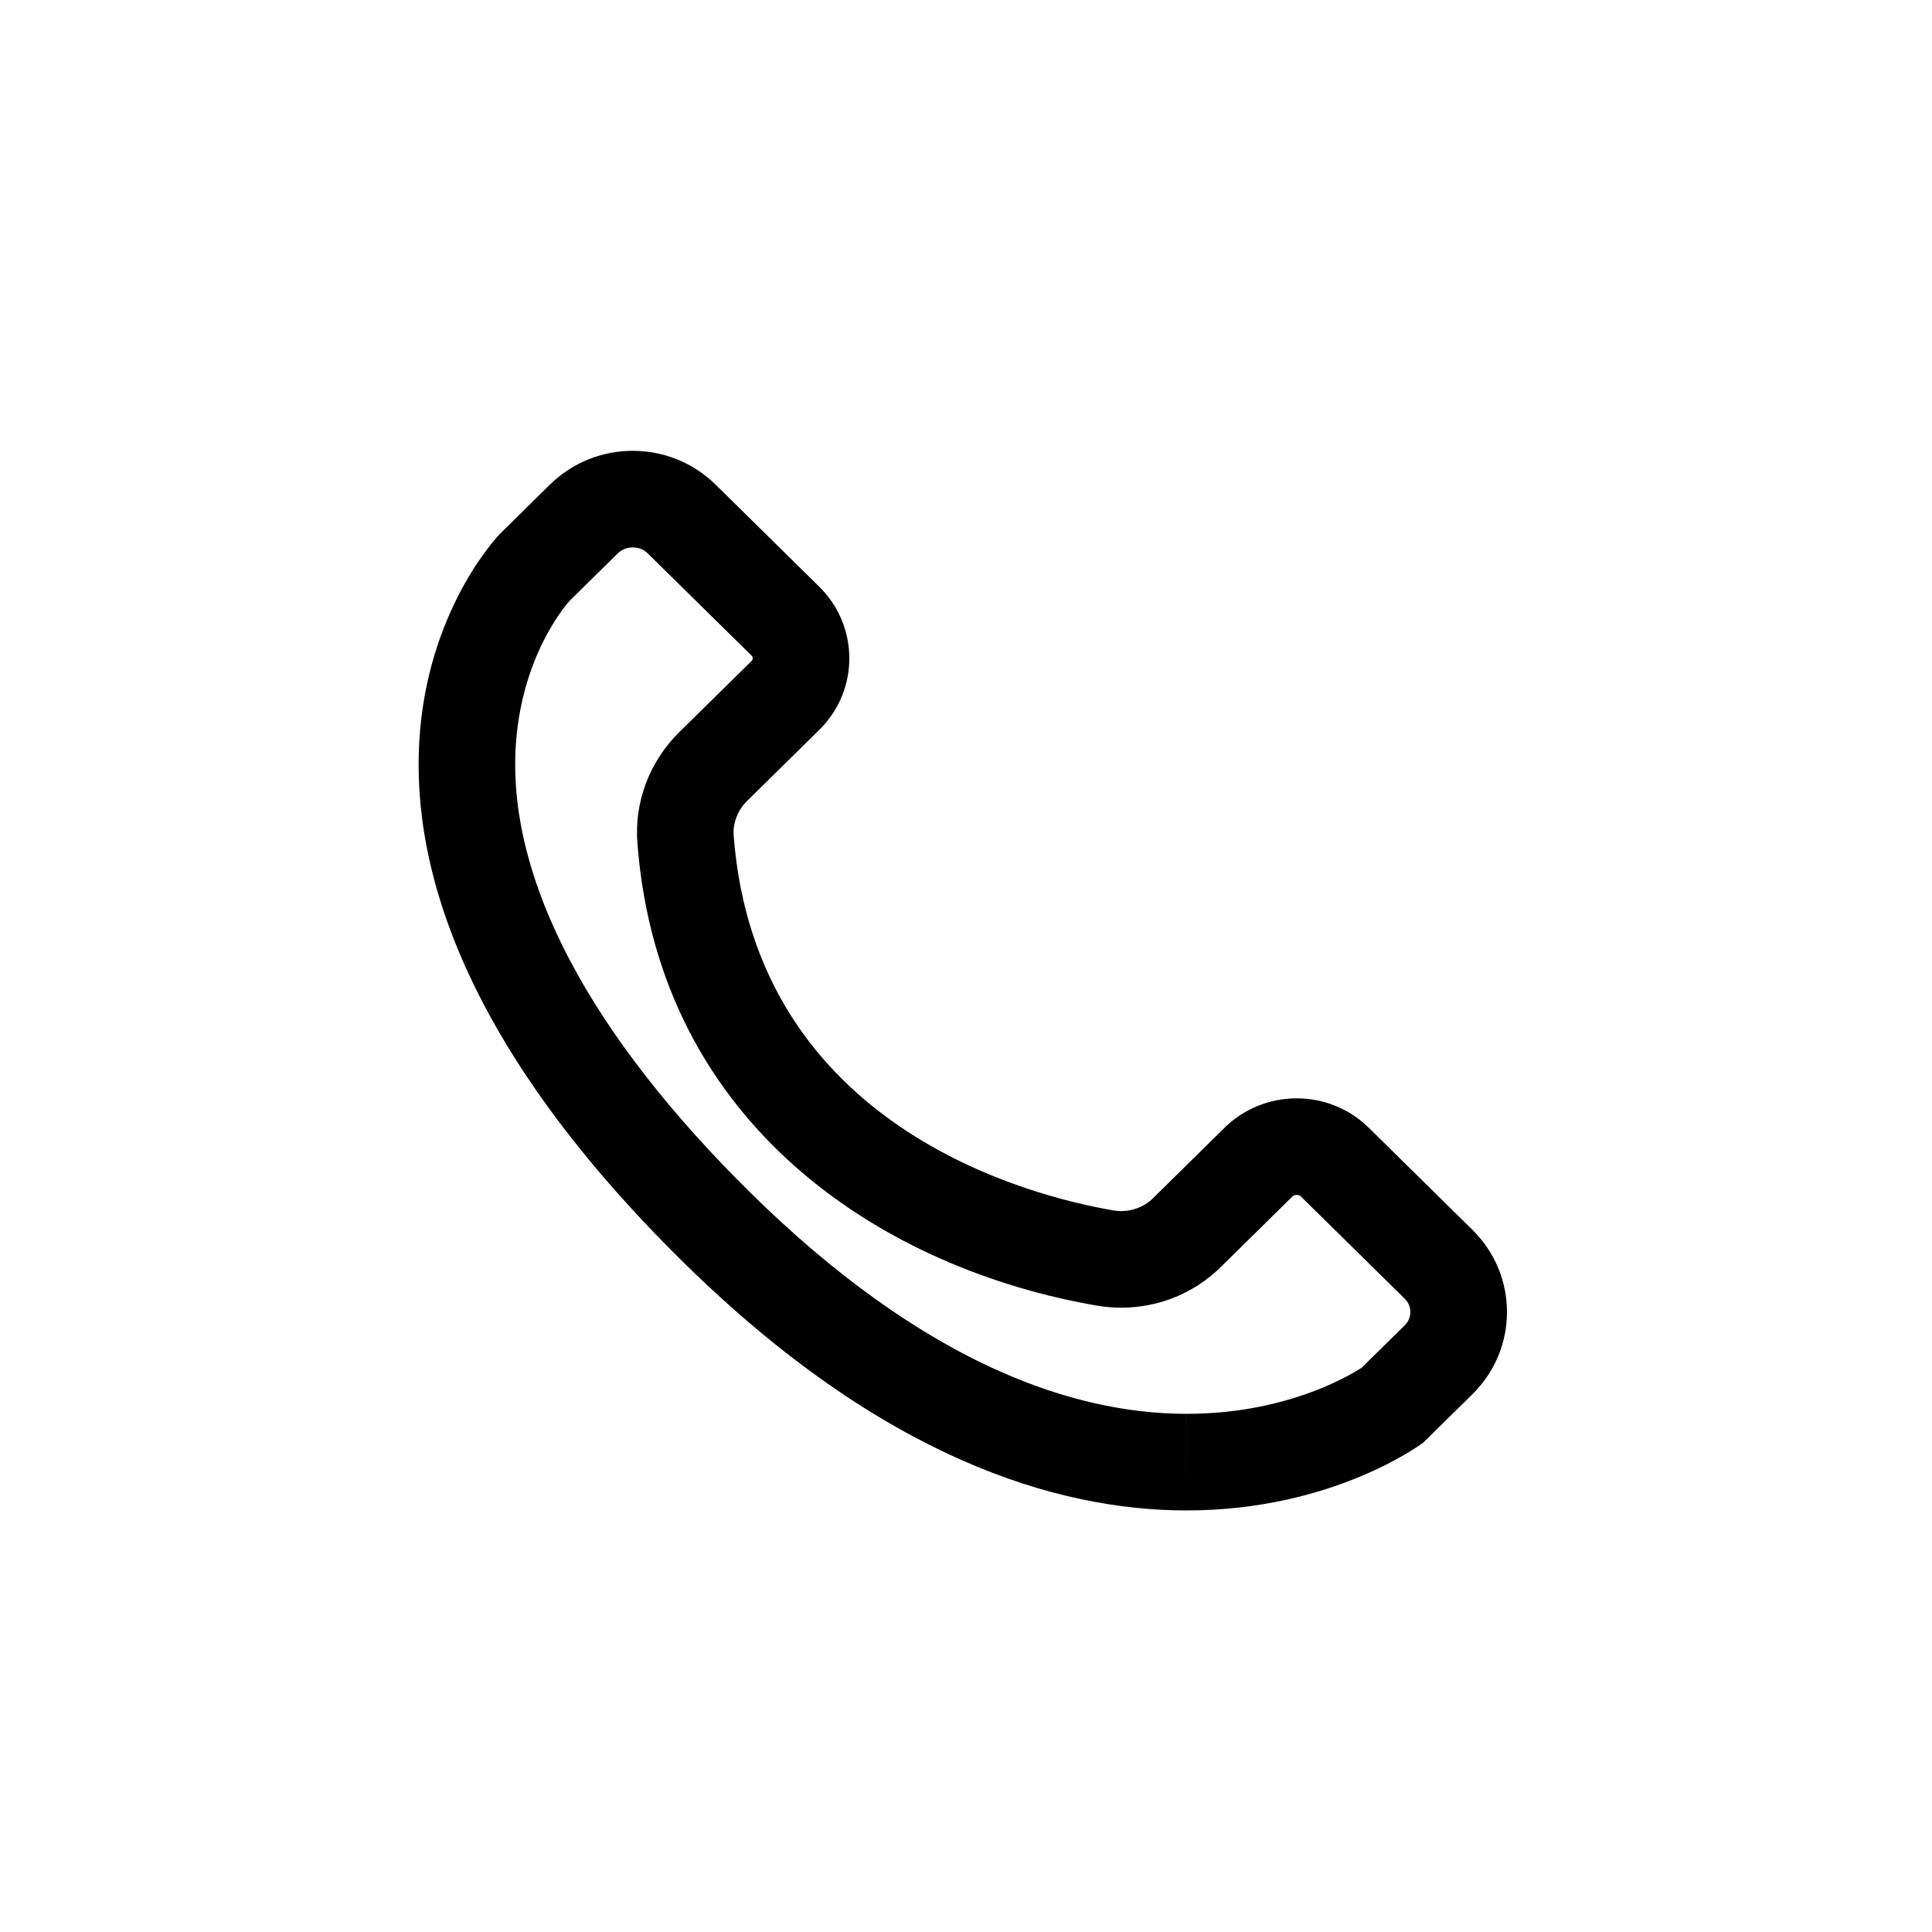 <svg xmlns="http://www.w3.org/2000/svg" xmlns:xlink="http://www.w3.org/1999/xlink" width="60" height="60" viewBox="0 0 60 60">
  <defs>
    <clipPath id="clip-path">
      <rect id="사각형_341302" data-name="사각형 341302" width="60" height="60" transform="translate(24 -20459)" opacity="0.5"/>
    </clipPath>
  </defs>
  <g id="icon_1" transform="translate(-24 20459)" clip-path="url(#clip-path)">
    <g id="패스_844754" data-name="패스 844754" transform="translate(-64.71 -20460.443)" fill="none" stroke-miterlimit="10">
      <path d="M109.931,40.642c13.235,13.032,22.984,5.6,22.984,5.6l1.521-1.5a3.574,3.574,0,0,0,0-5.11l-3.219-3.169a3.2,3.2,0,0,0-4.475,0l-2.218,2.184a1.416,1.416,0,0,1-1.236.385C120.7,38.592,112.193,36.457,111.5,27.4a1.381,1.381,0,0,1,.415-1.078l2.239-2.2a3.114,3.114,0,0,0,0-4.453l-3.218-3.168a3.676,3.676,0,0,0-5.143,0l-1.544,1.52S95.723,26.652,109.931,40.642Z" stroke="none"/>
      <path d="M 125.56 48.351 L 125.56 45.351 C 128.545 45.351 130.489 44.246 130.996 43.92 L 132.331 42.606 C 132.479 42.46 132.51 42.299 132.51 42.189 C 132.51 42.079 132.479 41.918 132.331 41.772 L 129.112 38.602 C 129.078 38.569 129.034 38.553 128.979 38.553 C 128.924 38.553 128.879 38.57 128.846 38.602 L 126.632 40.783 C 125.802 41.602 124.701 42.054 123.53 42.054 C 123.283 42.054 123.033 42.033 122.788 41.992 L 122.782 41.991 C 116.329 40.889 109.19 36.537 108.505 27.628 C 108.405 26.349 108.879 25.093 109.806 24.18 L 112.046 21.975 C 112.066 21.955 112.087 21.929 112.087 21.887 C 112.087 21.845 112.066 21.819 112.045 21.798 L 108.827 18.63 C 108.671 18.476 108.487 18.444 108.361 18.444 C 108.234 18.444 108.051 18.476 107.894 18.63 L 106.396 20.105 C 106.396 20.105 106.396 20.105 106.396 20.105 L 106.35 20.15 L 106.395 20.106 C 106.215 20.309 104.871 21.915 104.723 24.692 C 104.506 28.803 107.034 33.579 112.036 38.504 C 114.615 41.043 117.217 42.904 119.771 44.036 C 121.739 44.909 123.686 45.351 125.559 45.351 L 125.56 48.351 M 125.559 48.351 C 121.536 48.351 116.114 46.729 109.931 40.642 C 95.723 26.652 104.245 18.013 104.245 18.013 L 105.789 16.492 C 107.21 15.094 109.512 15.094 110.932 16.492 L 114.15 19.661 C 115.399 20.891 115.399 22.885 114.15 24.113 L 111.911 26.318 C 111.624 26.6 111.465 26.999 111.495 27.396 C 112.193 36.457 120.702 38.592 123.287 39.033 C 123.741 39.11 124.198 38.969 124.523 38.649 L 126.741 36.465 C 127.977 35.249 129.981 35.249 131.217 36.465 L 134.435 39.634 C 135.869 41.045 135.869 43.333 134.435 44.744 L 132.915 46.241 C 132.915 46.241 130.148 48.352 125.559 48.351 Z" stroke="none" fill="#000"/>
    </g>
  </g>
</svg>
